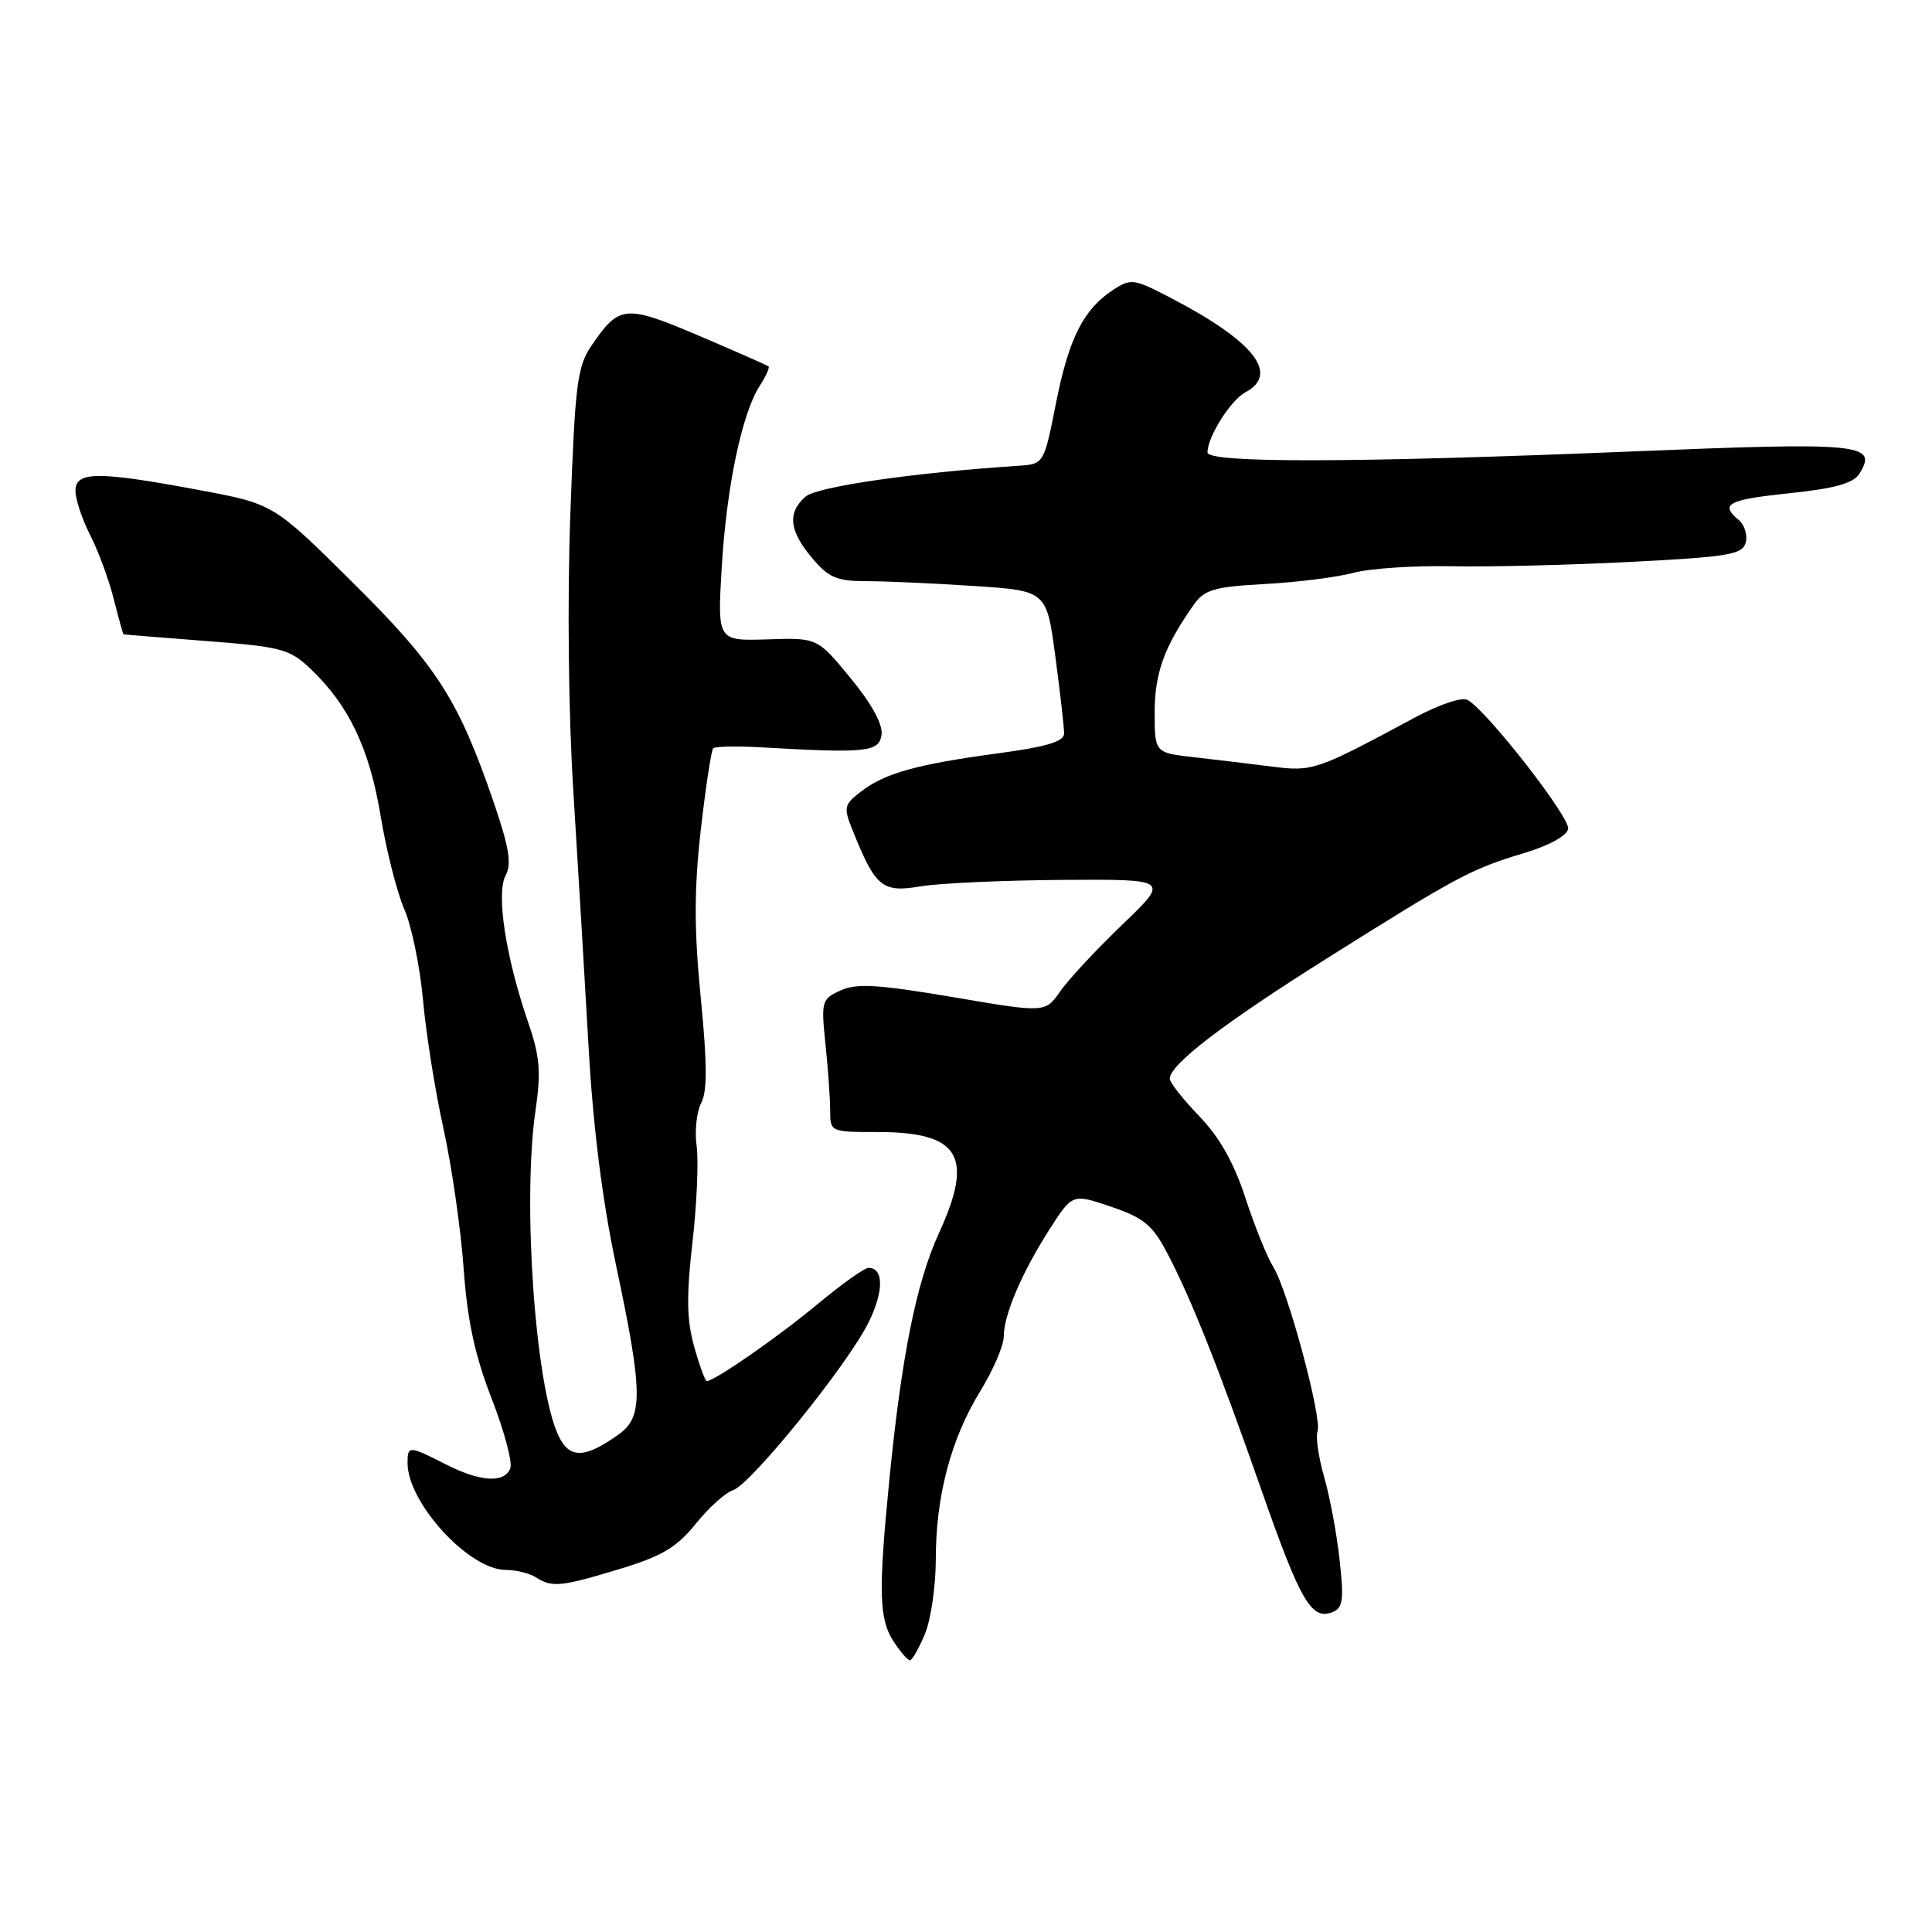 <?xml version="1.0" encoding="UTF-8" standalone="no"?>
<!DOCTYPE svg PUBLIC "-//W3C//DTD SVG 1.1//EN" "http://www.w3.org/Graphics/SVG/1.1/DTD/svg11.dtd" >
<svg xmlns="http://www.w3.org/2000/svg" xmlns:xlink="http://www.w3.org/1999/xlink" version="1.1" viewBox="0 0 256 256">
 <g >
 <path fill="currentColor"
d=" M 122.55 216.53 C 123.35 214.62 124.00 210.15 124.00 206.58 C 124.00 198.22 126.01 190.64 129.90 184.32 C 131.60 181.55 133.00 178.30 133.00 177.11 C 133.00 174.23 135.41 168.60 139.10 162.84 C 142.11 158.16 142.11 158.16 147.23 159.90 C 151.58 161.38 152.71 162.32 154.68 166.07 C 157.88 172.19 161.41 181.07 167.17 197.50 C 172.31 212.18 173.77 214.69 176.52 213.63 C 177.95 213.08 178.09 212.06 177.51 206.74 C 177.14 203.31 176.22 198.35 175.46 195.72 C 174.71 193.09 174.31 190.36 174.58 189.66 C 175.22 187.99 170.63 170.92 168.72 167.88 C 167.90 166.57 166.24 162.46 165.03 158.75 C 163.52 154.10 161.61 150.72 158.92 147.91 C 156.76 145.67 155.00 143.44 155.00 142.94 C 155.00 141.06 162.04 135.66 175.84 126.98 C 193.12 116.11 194.96 115.13 202.00 113.02 C 205.22 112.06 207.62 110.74 207.79 109.84 C 208.08 108.35 197.12 94.28 194.48 92.75 C 193.73 92.32 190.73 93.33 187.34 95.15 C 174.44 102.09 173.94 102.26 168.57 101.58 C 165.78 101.22 161.14 100.67 158.25 100.34 C 153.00 99.75 153.00 99.75 153.00 94.37 C 153.00 89.19 154.29 85.64 158.16 80.16 C 159.60 78.12 160.84 77.76 167.64 77.38 C 171.94 77.15 177.21 76.48 179.36 75.90 C 181.51 75.32 187.37 74.93 192.39 75.03 C 197.40 75.13 208.10 74.87 216.17 74.45 C 229.13 73.78 230.90 73.48 231.32 71.88 C 231.58 70.89 231.16 69.55 230.40 68.91 C 227.84 66.79 228.94 66.21 237.15 65.35 C 243.12 64.73 245.58 64.04 246.37 62.78 C 248.89 58.77 246.70 58.56 215.77 59.84 C 179.38 61.33 160.00 61.37 160.00 59.95 C 160.00 57.89 163.05 53.04 165.01 51.99 C 169.57 49.56 166.20 45.26 155.24 39.53 C 150.25 36.92 149.85 36.87 147.51 38.40 C 143.56 40.99 141.63 44.81 139.92 53.44 C 138.32 61.50 138.32 61.50 134.91 61.72 C 120.97 62.64 108.29 64.48 106.75 65.80 C 104.31 67.90 104.56 70.33 107.59 73.92 C 109.80 76.55 110.86 77.00 114.84 77.01 C 117.40 77.01 123.81 77.30 129.09 77.65 C 138.68 78.28 138.68 78.28 139.84 87.00 C 140.48 91.80 141.00 96.38 141.00 97.18 C 141.00 98.26 138.71 98.95 132.25 99.82 C 121.51 101.26 117.22 102.46 114.08 104.89 C 111.80 106.65 111.74 106.97 113.02 110.13 C 116.01 117.56 116.91 118.30 121.94 117.45 C 124.45 117.03 132.91 116.65 140.74 116.59 C 154.98 116.50 154.98 116.50 148.73 122.50 C 145.29 125.80 141.58 129.78 140.49 131.35 C 138.50 134.21 138.50 134.21 126.25 132.12 C 116.33 130.44 113.50 130.27 111.38 131.24 C 108.87 132.38 108.79 132.67 109.38 138.36 C 109.72 141.62 110.00 145.58 110.00 147.15 C 110.00 149.98 110.04 150.00 116.28 150.00 C 127.17 150.00 129.10 153.18 124.41 163.41 C 121.42 169.94 119.46 179.71 117.85 196.00 C 116.37 211.01 116.47 214.54 118.42 217.53 C 119.32 218.89 120.28 220.00 120.57 220.00 C 120.86 220.00 121.75 218.44 122.55 216.53 Z  M 82.14 207.89 C 87.74 206.19 89.68 205.03 92.19 201.91 C 93.90 199.78 96.12 197.78 97.13 197.46 C 99.48 196.71 112.35 180.79 115.09 175.23 C 117.12 171.11 117.12 168.00 115.08 168.00 C 114.54 168.00 111.49 170.18 108.30 172.83 C 103.11 177.15 94.68 183.00 93.65 183.00 C 93.44 183.00 92.68 180.94 91.98 178.42 C 90.99 174.90 90.94 171.75 91.75 164.67 C 92.33 159.63 92.58 153.86 92.31 151.86 C 92.03 149.86 92.31 147.30 92.91 146.16 C 93.73 144.64 93.71 140.91 92.85 132.18 C 91.96 123.08 91.97 117.82 92.86 109.95 C 93.51 104.27 94.25 99.42 94.50 99.16 C 94.76 98.90 97.57 98.84 100.74 99.02 C 114.82 99.83 116.48 99.66 116.81 97.36 C 117.00 95.99 115.51 93.26 112.71 89.86 C 108.31 84.50 108.31 84.50 101.69 84.72 C 95.06 84.93 95.06 84.93 95.63 75.22 C 96.26 64.58 98.30 54.81 100.65 51.16 C 101.48 49.88 102.01 48.70 101.83 48.55 C 101.65 48.40 97.50 46.57 92.60 44.48 C 82.84 40.33 82.06 40.40 78.38 45.79 C 76.48 48.58 76.20 50.85 75.57 68.20 C 75.16 79.63 75.32 94.64 75.98 105.00 C 76.58 114.62 77.48 129.73 77.98 138.56 C 78.57 149.19 79.80 159.00 81.61 167.56 C 85.19 184.44 85.24 187.73 82.00 190.05 C 77.49 193.27 75.48 193.33 74.01 190.26 C 70.94 183.83 69.20 159.32 70.95 147.20 C 71.71 141.98 71.54 139.97 69.96 135.39 C 67.02 126.84 65.72 118.39 66.99 116.02 C 67.83 114.46 67.47 112.30 65.40 106.26 C 60.75 92.69 57.87 88.21 46.69 77.14 C 36.24 66.77 36.24 66.77 26.37 64.93 C 12.91 62.42 10.00 62.44 10.00 65.04 C 10.00 66.16 10.88 68.80 11.95 70.91 C 13.03 73.01 14.43 76.82 15.07 79.37 C 15.71 81.91 16.30 84.02 16.37 84.05 C 16.44 84.08 21.37 84.48 27.33 84.94 C 37.32 85.71 38.38 85.99 41.16 88.64 C 46.22 93.44 48.97 99.22 50.44 108.14 C 51.20 112.74 52.62 118.30 53.58 120.50 C 54.54 122.70 55.65 128.10 56.05 132.50 C 56.44 136.90 57.66 144.56 58.76 149.53 C 59.85 154.49 61.06 162.82 61.43 168.03 C 61.93 175.00 62.91 179.56 65.14 185.30 C 66.81 189.59 67.92 193.76 67.62 194.55 C 66.85 196.57 63.62 196.36 59.00 194.00 C 54.20 191.55 54.00 191.54 54.00 193.85 C 54.00 199.12 62.12 207.99 66.98 208.02 C 68.37 208.02 70.17 208.47 71.00 209.00 C 73.13 210.38 74.34 210.26 82.14 207.89 Z "/>
</g>
</svg>